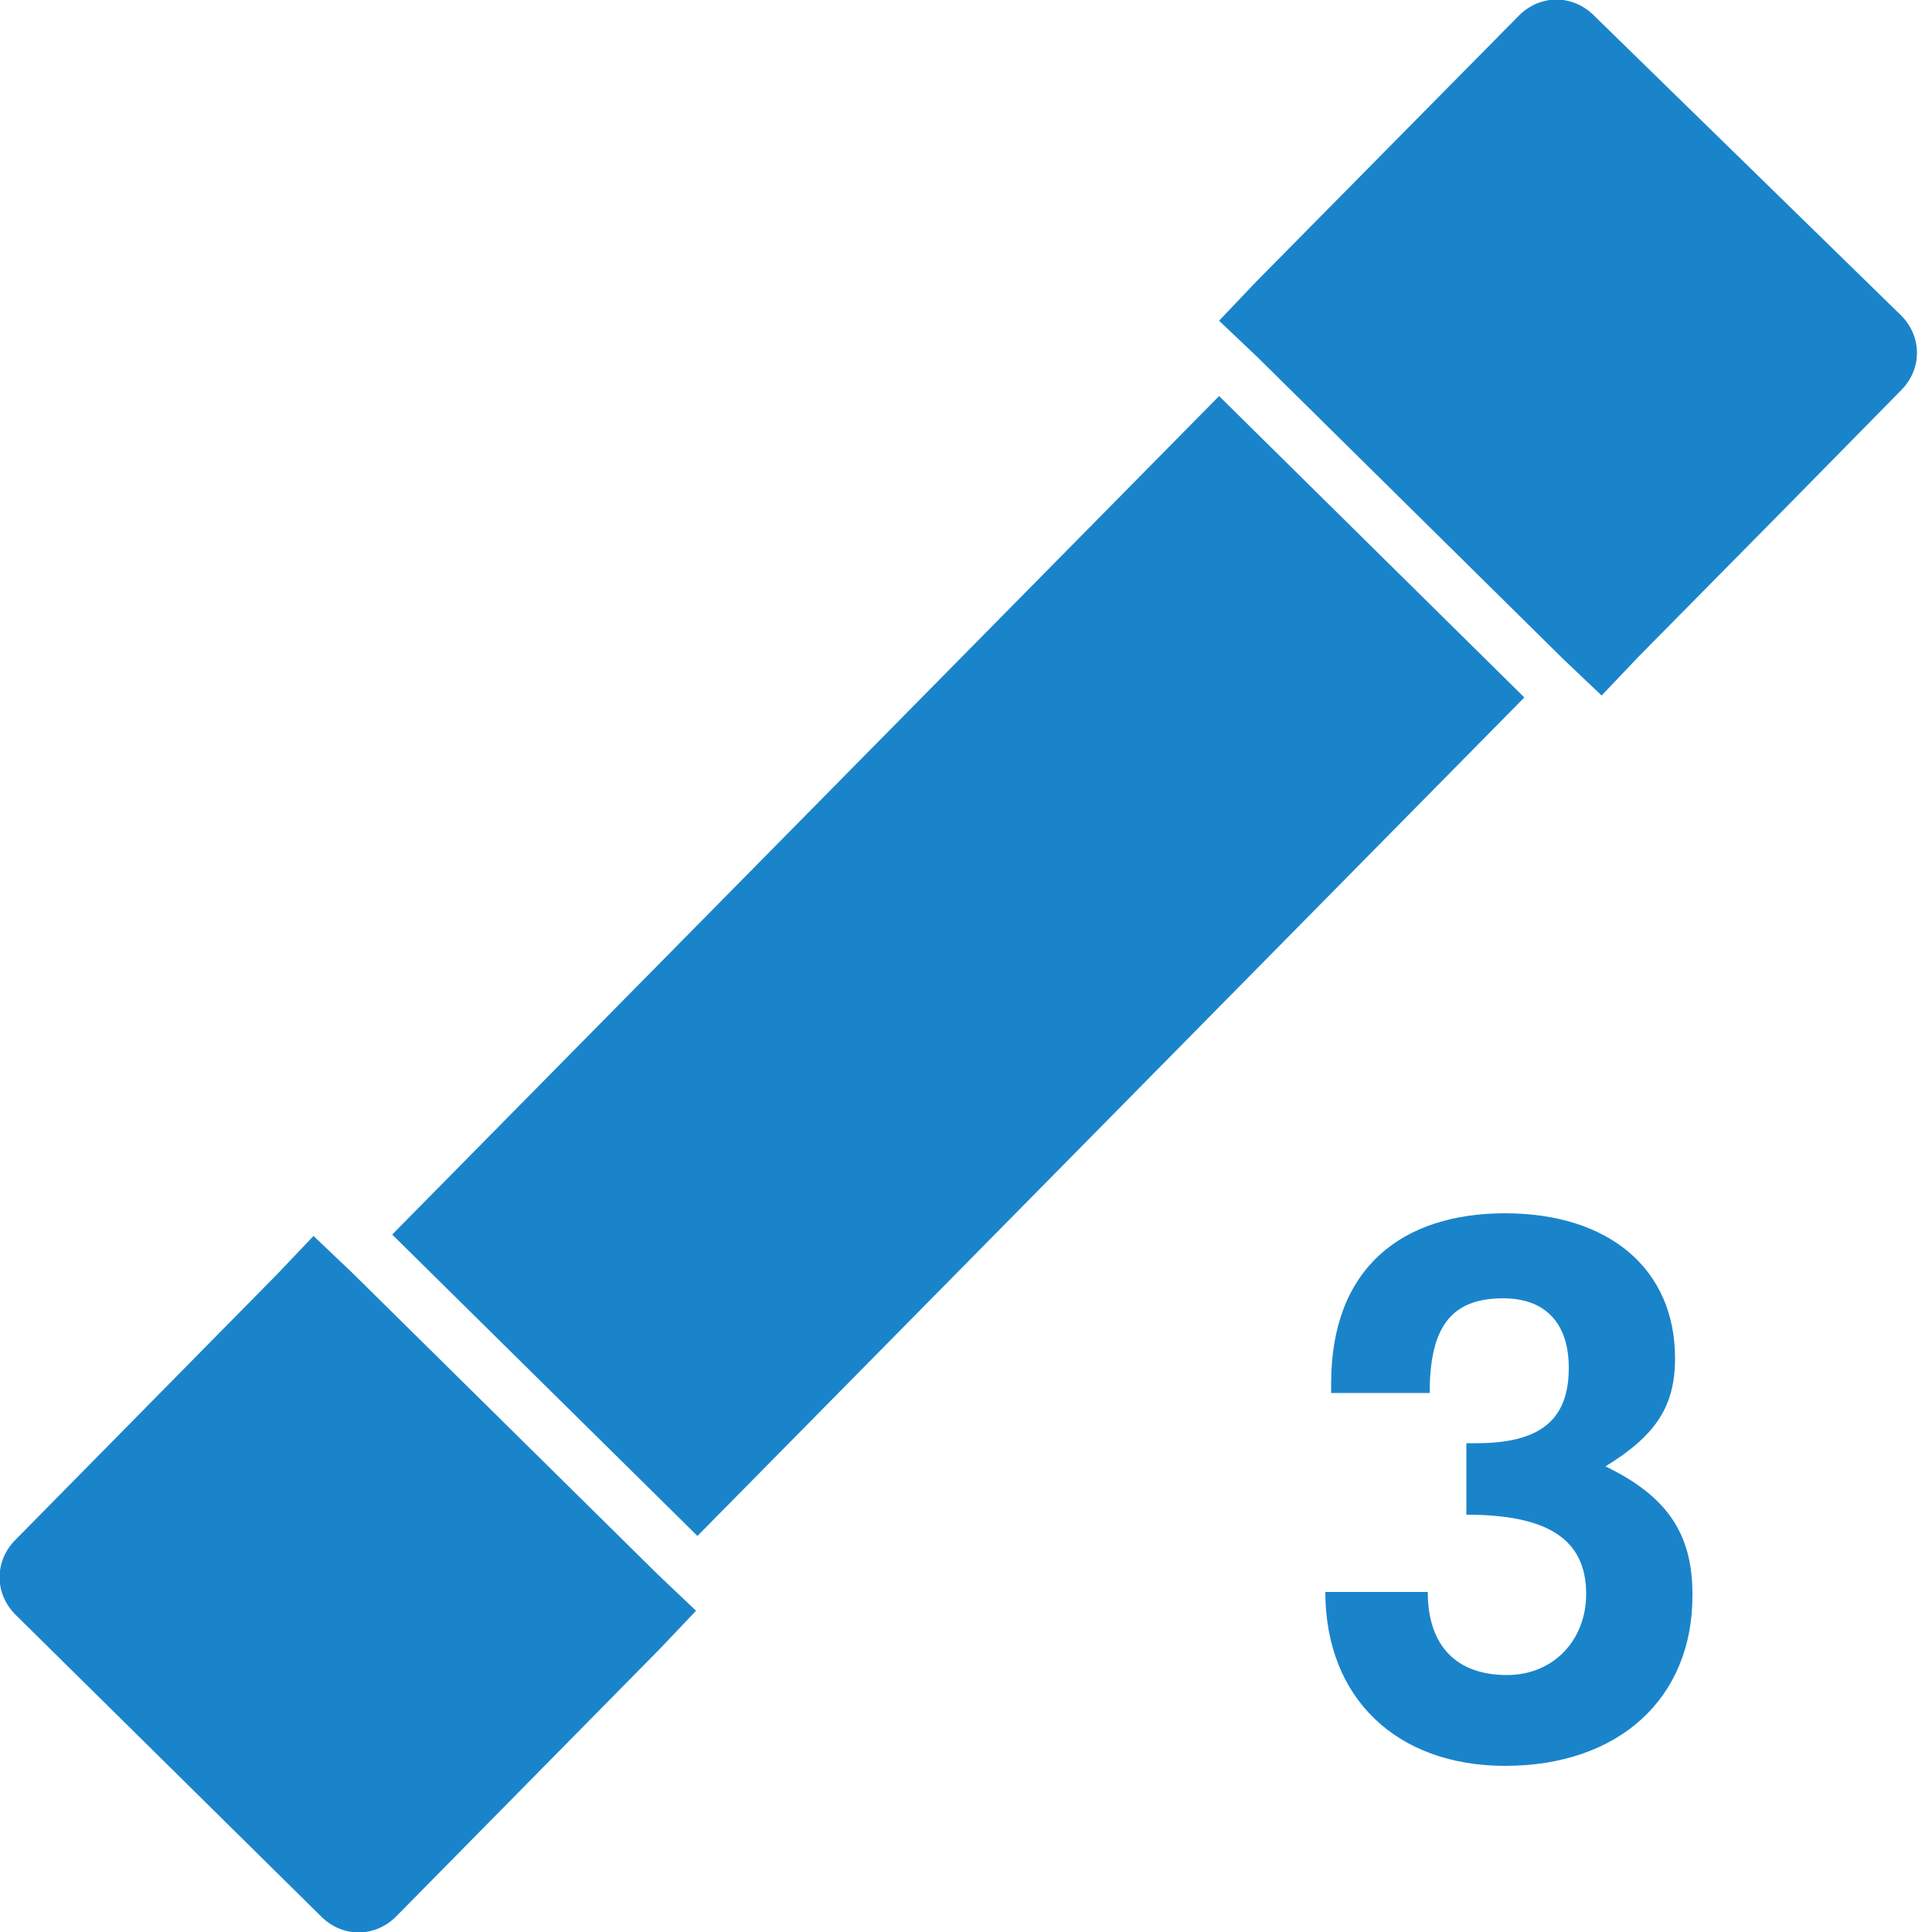 <svg version="1.1"
     baseProfile="full"
     width="1" height="1"
     xmlns="http://www.w3.org/2000/svg">

  <path d="m 0.876,0.825 c 0,-0.032 -0.014,-0.051 -0.045,-0.066 0.026,-0.016 0.036,-0.031 0.036,-0.056 0,-0.046 -0.034,-0.075 -0.088,-0.075 -0.053,0 -0.09,0.028 -0.09,0.088 v 0.005 h 0.051 c 0,-0.034 0.011,-0.049 0.038,-0.049 0.022,0 0.034,0.013 0.034,0.036 0,0.028 -0.016,0.039 -0.048,0.039 h -0.005 v 0.037 c 0.041,0 0.062,0.012 0.062,0.041 0,0.024 -0.017,0.042 -0.041,0.042 -0.026,0 -0.041,-0.015 -0.041,-0.043 h -0.053 c 0,0.055 0.037,0.09 0.093,0.09 0.059,0 0.097,-0.035 0.097,-0.088 z M 0.008,0.797 c -0.011,0.011 -0.011,0.028 2.666e-4,0.039 l 0.158,0.156 c 0.011,0.011 0.028,0.011 0.039,-2.7005e-4 l 0.136,-0.138 0.019,-0.02 -0.02,-0.019 -0.158,-0.156 -0.02,-0.019 -0.019,0.02 z m 0.623,-0.631 0.02,0.019 0.158,0.156 0.02,0.019 0.019,-0.02 0.078,-0.079 0.058,-0.059 c 0.011,-0.011 0.011,-0.028 -2.701e-4,-0.039 L 0.825,0.008 c -0.011,-0.011 -0.028,-0.011 -0.039,2.6668e-4 L 0.728,0.067 0.65,0.146 Z M 0.203,0.639 0.361,0.795 0.789,0.361 0.631,0.205 Z"
        fill="#1a84cb"
        id="icon"/>
       
</svg>
